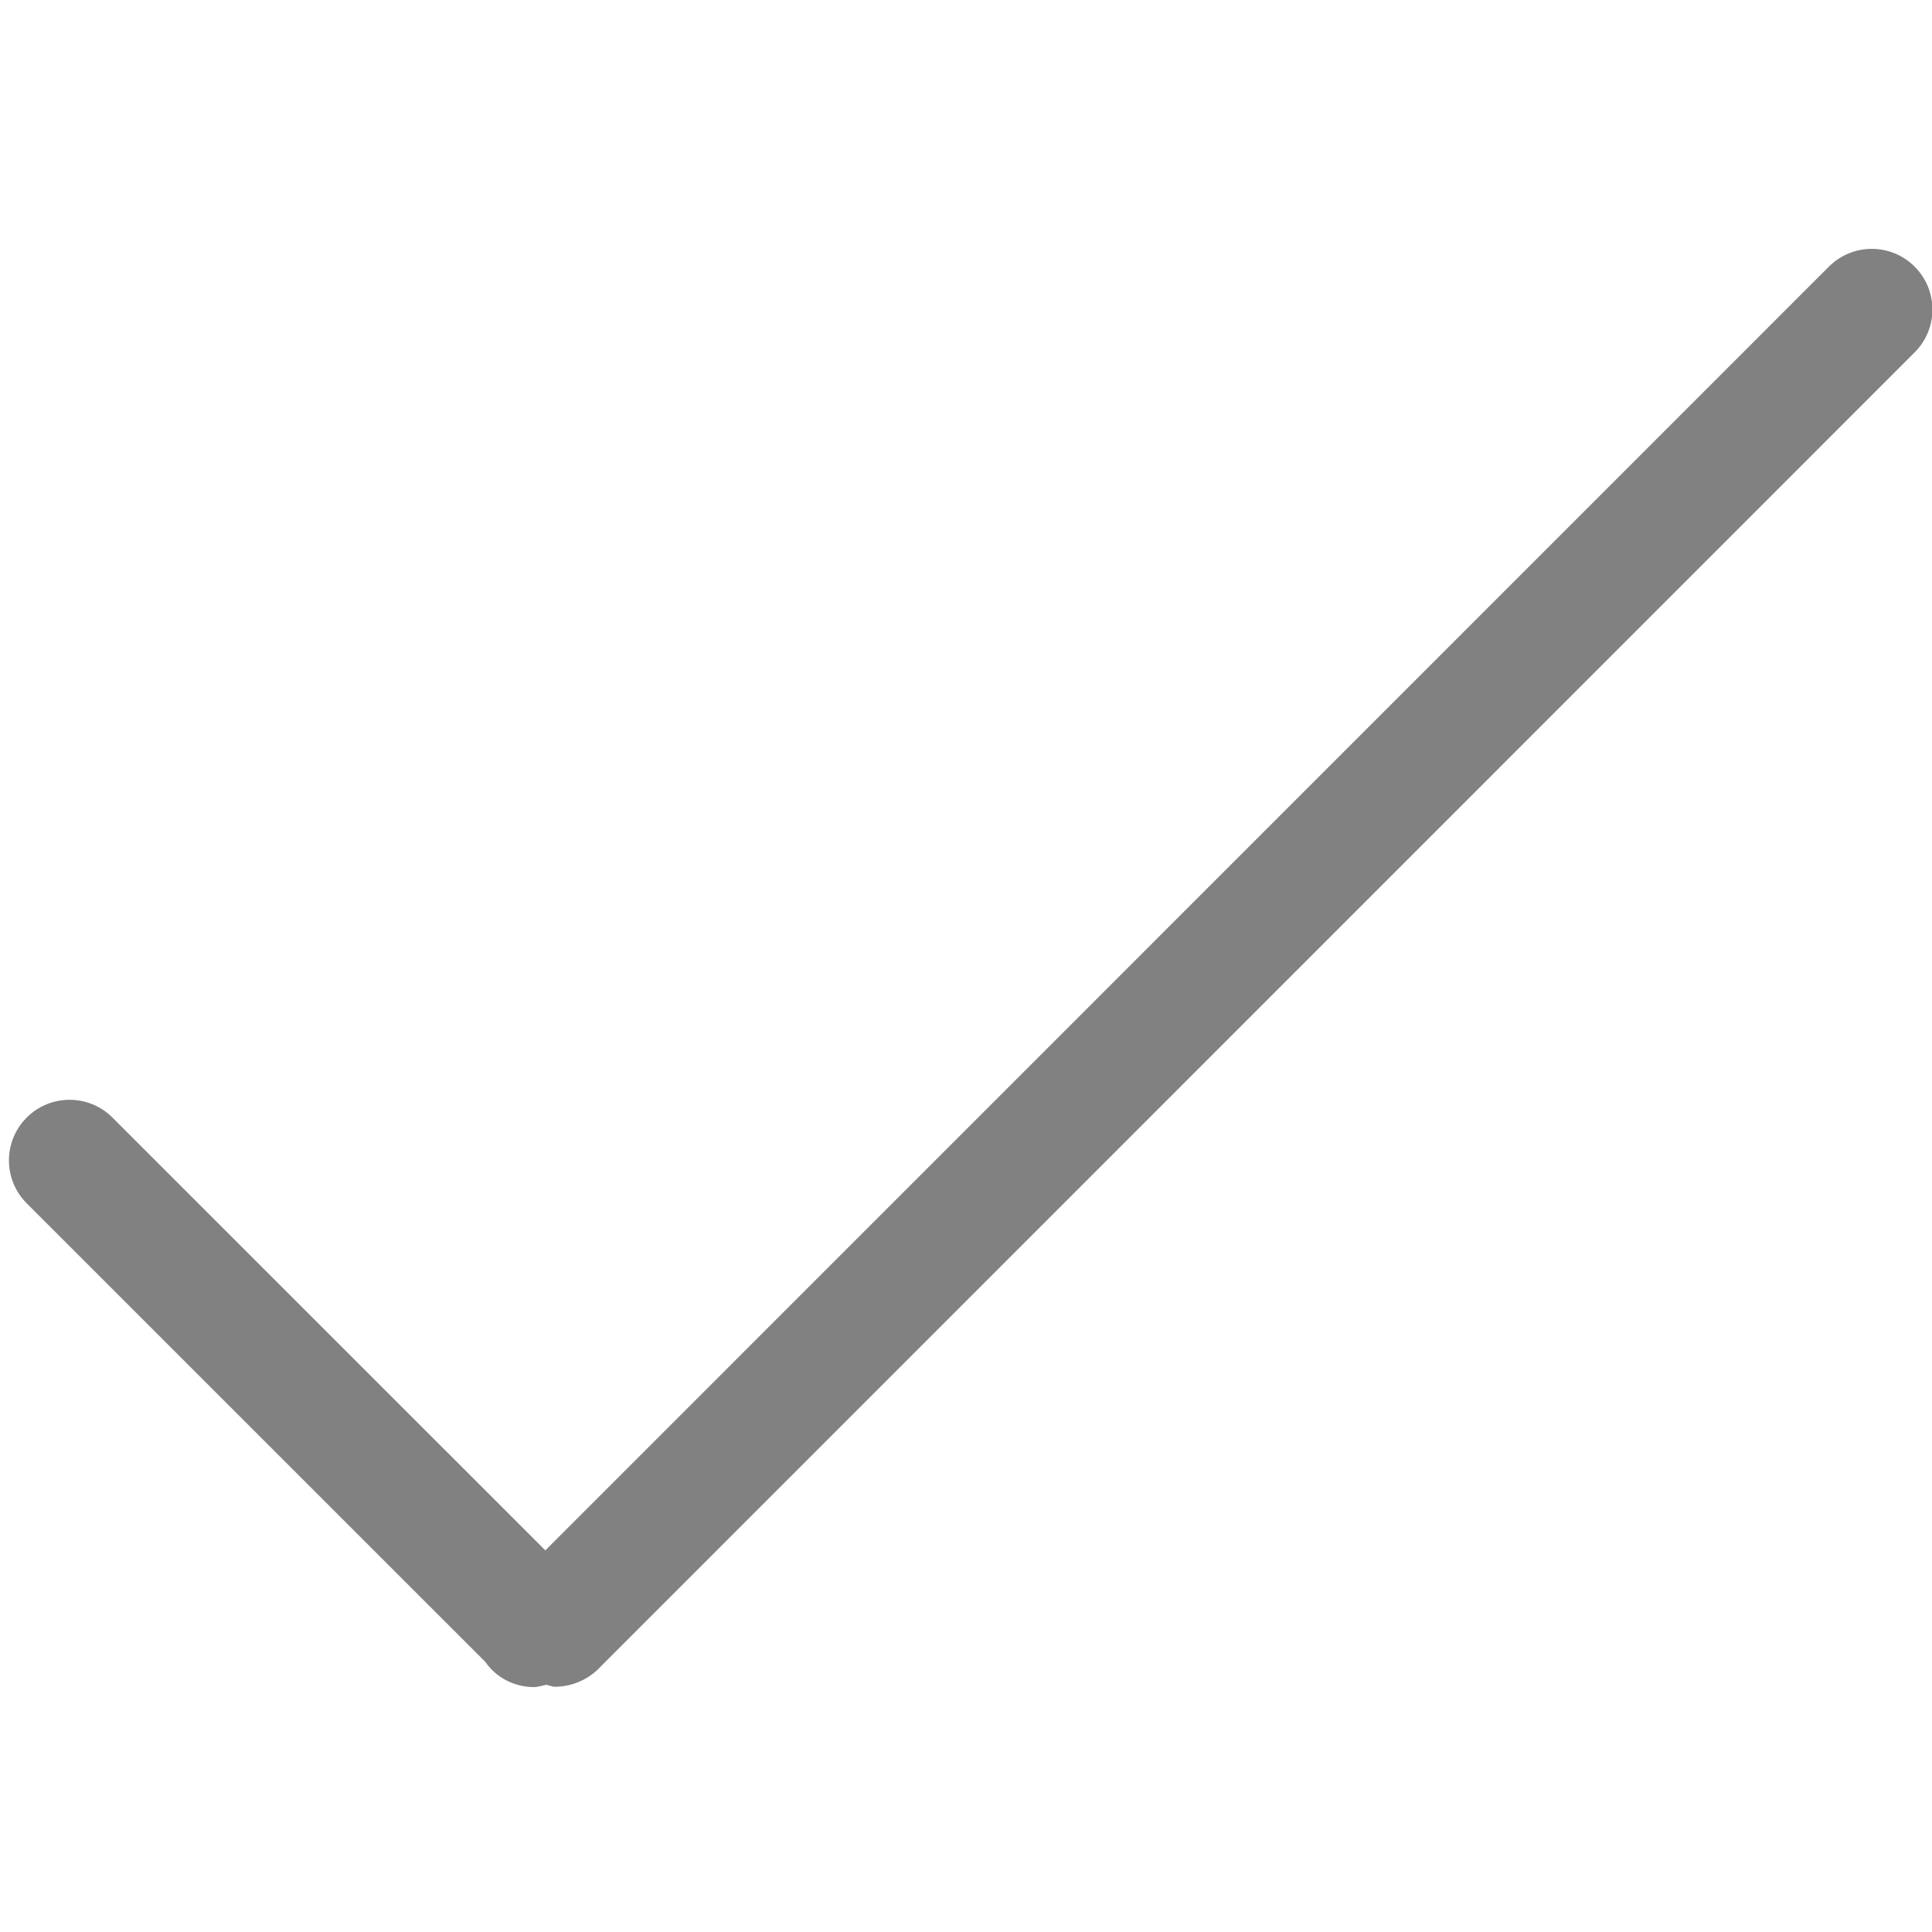 <?xml version='1.0' encoding='utf-8'?>
<!DOCTYPE svg PUBLIC '-//W3C//DTD SVG 1.1//EN' 'http://www.w3.org/Graphics/SVG/1.1/DTD/svg11.dtd'>
<svg width="64" version="1.1" xmlns="http://www.w3.org/2000/svg" height="64" viewBox="0 0 64 64" xmlns:xlink="http://www.w3.org/1999/xlink" enable-background="new 0 0 64 64">
  <g>
    <path fill="#818181" d="m16.074,55.049c0.369,0.534 0.975,0.838 1.615,0.838 0.133,0 0.269-0.049 0.404-0.076 0.098,0.016 0.193,0.064 0.292,0.064 0.575,0 1.134-0.249 1.526-0.681l43.514-43.521c0.785-0.784 0.785-2.056 0-2.841-0.784-0.784-2.056-0.784-2.84,0l-42.52,42.526-14.34-14.337c-0.784-0.785-2.056-0.785-2.84,0-0.785,0.784-0.785,2.056 0,2.841l15.189,15.187z"/>
  </g>
</svg>
